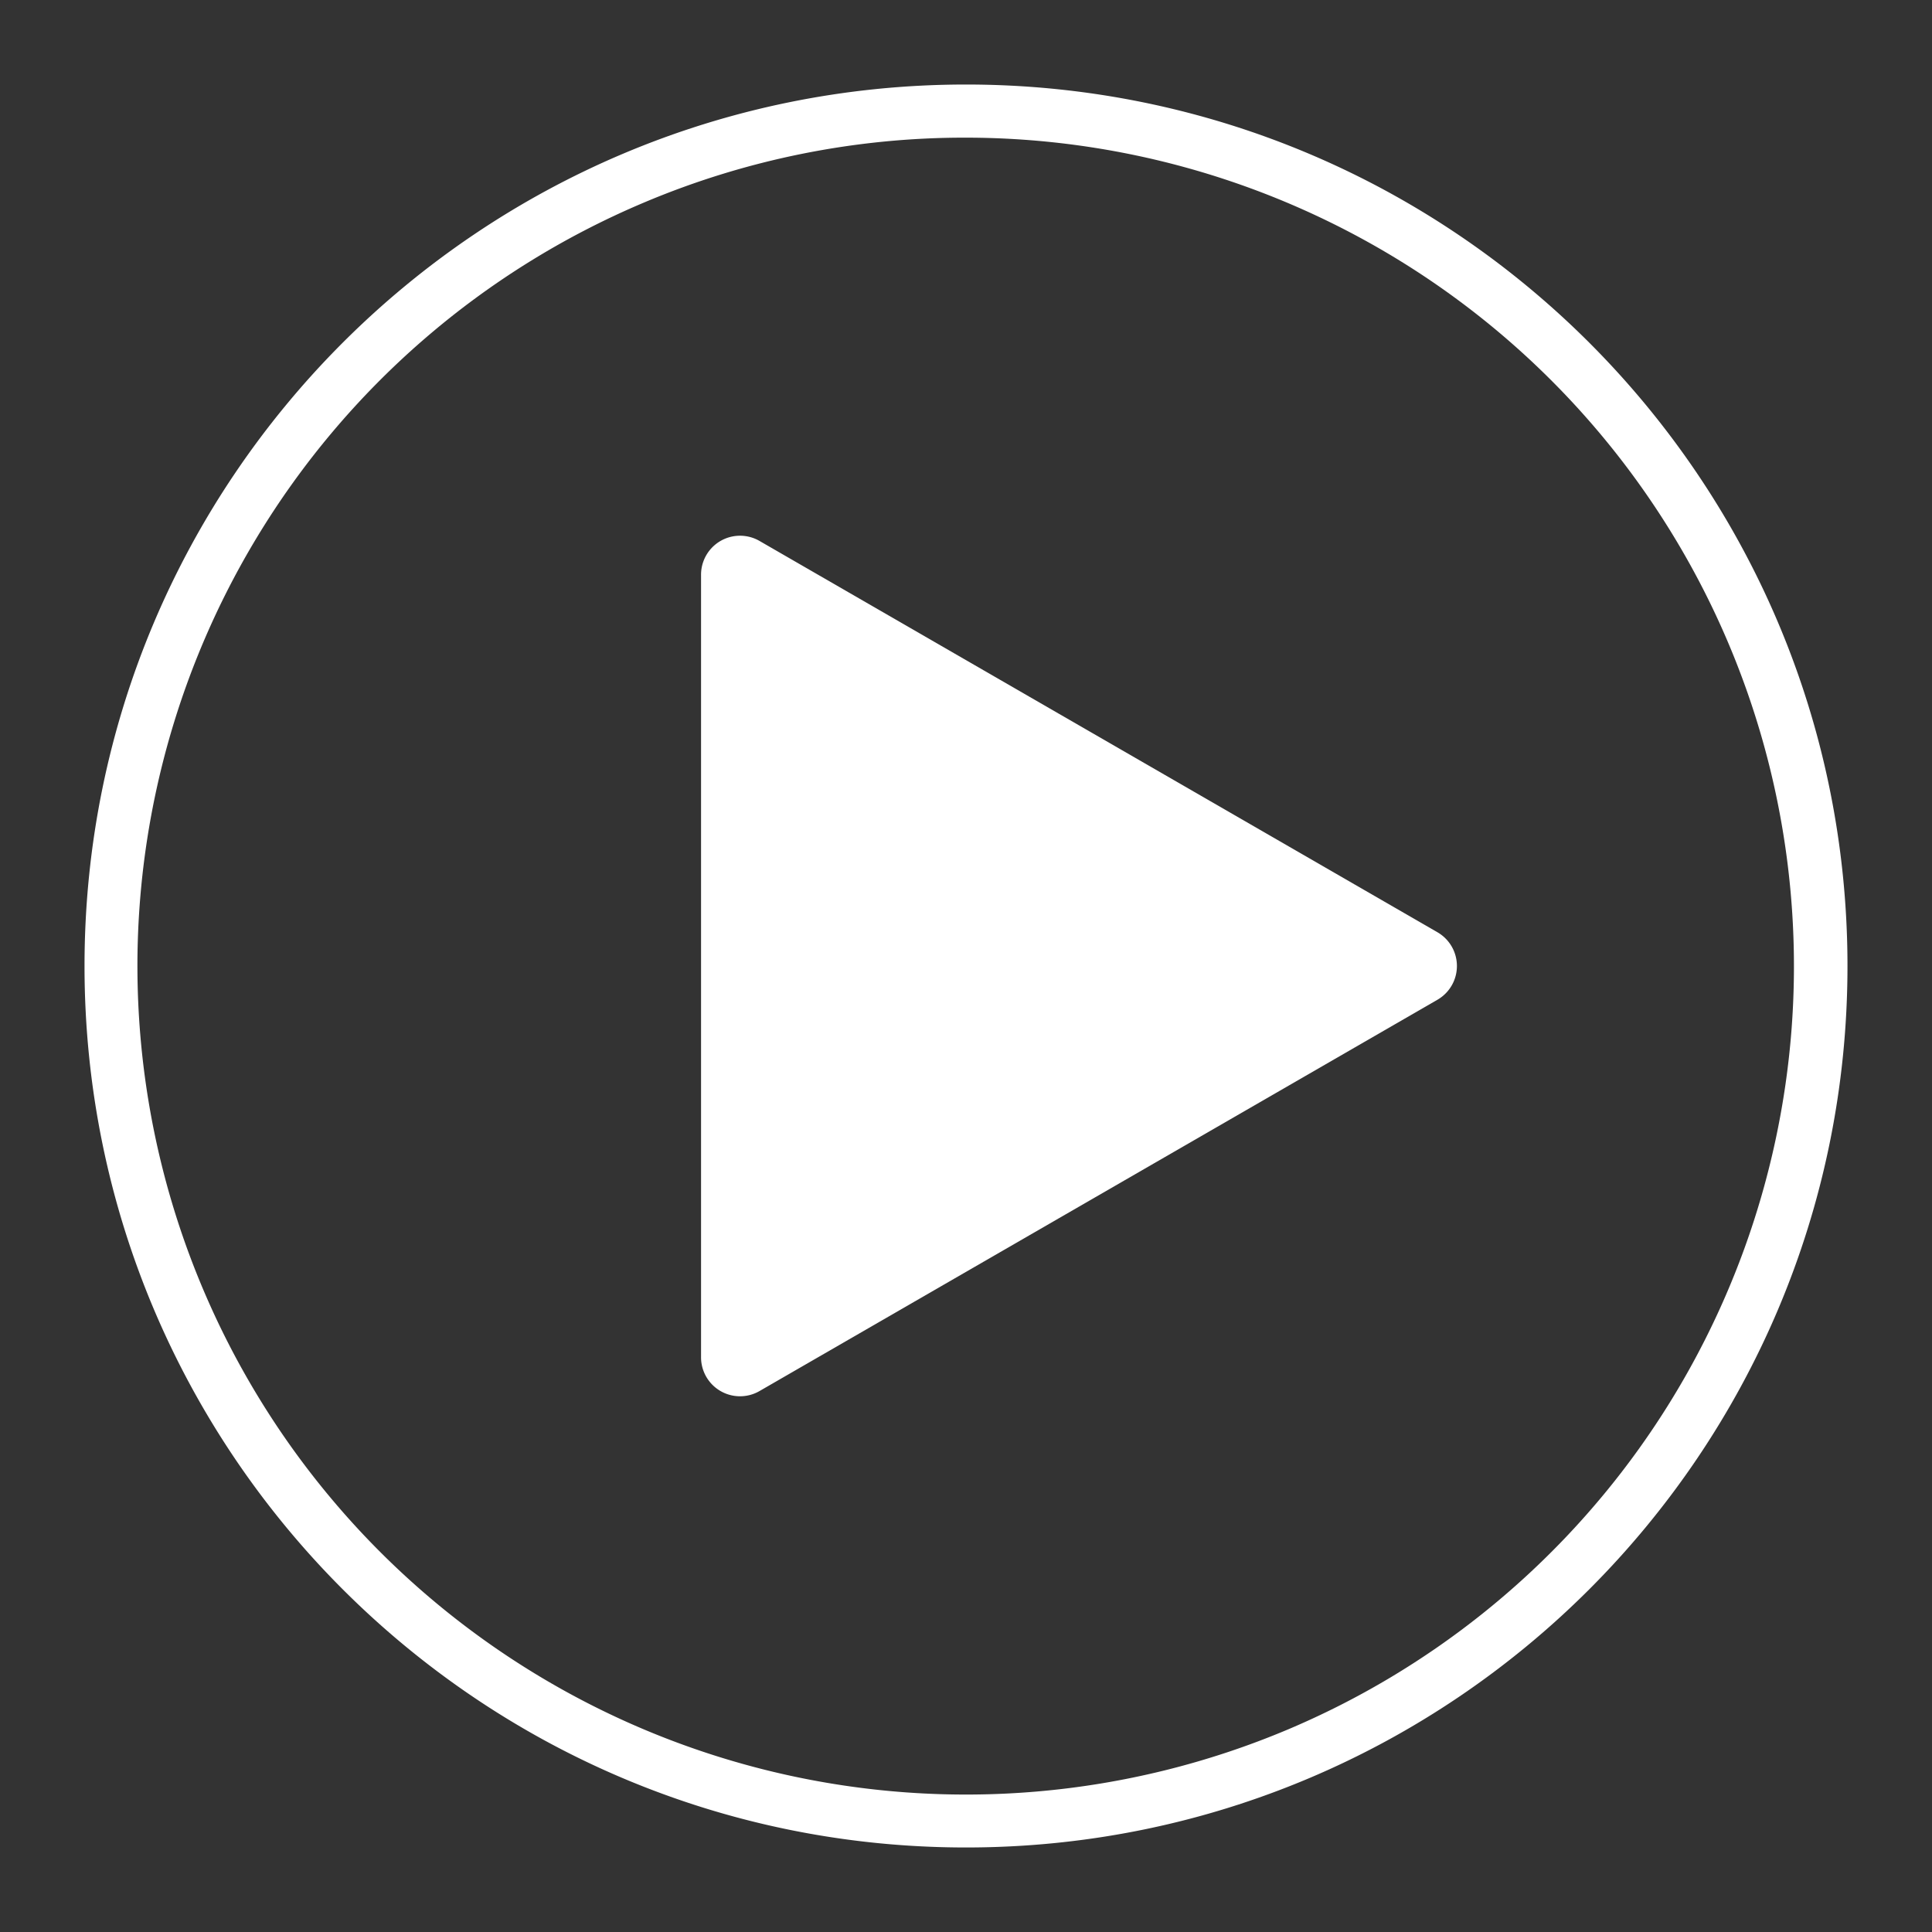 <svg id="icons_supercoach" data-name="icons/supercoach" xmlns="http://www.w3.org/2000/svg" viewBox="0 0 800 800"><rect x="0" y="0" width="800" height="800" fill="#333333" stroke="none"/><defs><style>.cls-1{fill:#fff;}</style></defs><title>play-btn</title><path class="cls-1" d="M400,57A343.1,343.1,0,0,1,533.5,716.05a343.09,343.09,0,0,1-267-632.11A340.84,340.84,0,0,1,400,57m0-22C198.42,35,35,198.42,35,400S198.42,765,400,765,765,601.58,765,400,601.58,35,400,35h0Z"/><path class="cls-1" d="M595.17,414L314.51,576a16.14,16.14,0,0,1-24.22-14V238a16.14,16.14,0,0,1,24.22-14L595.17,386A16.14,16.14,0,0,1,595.17,414Z"/></svg>